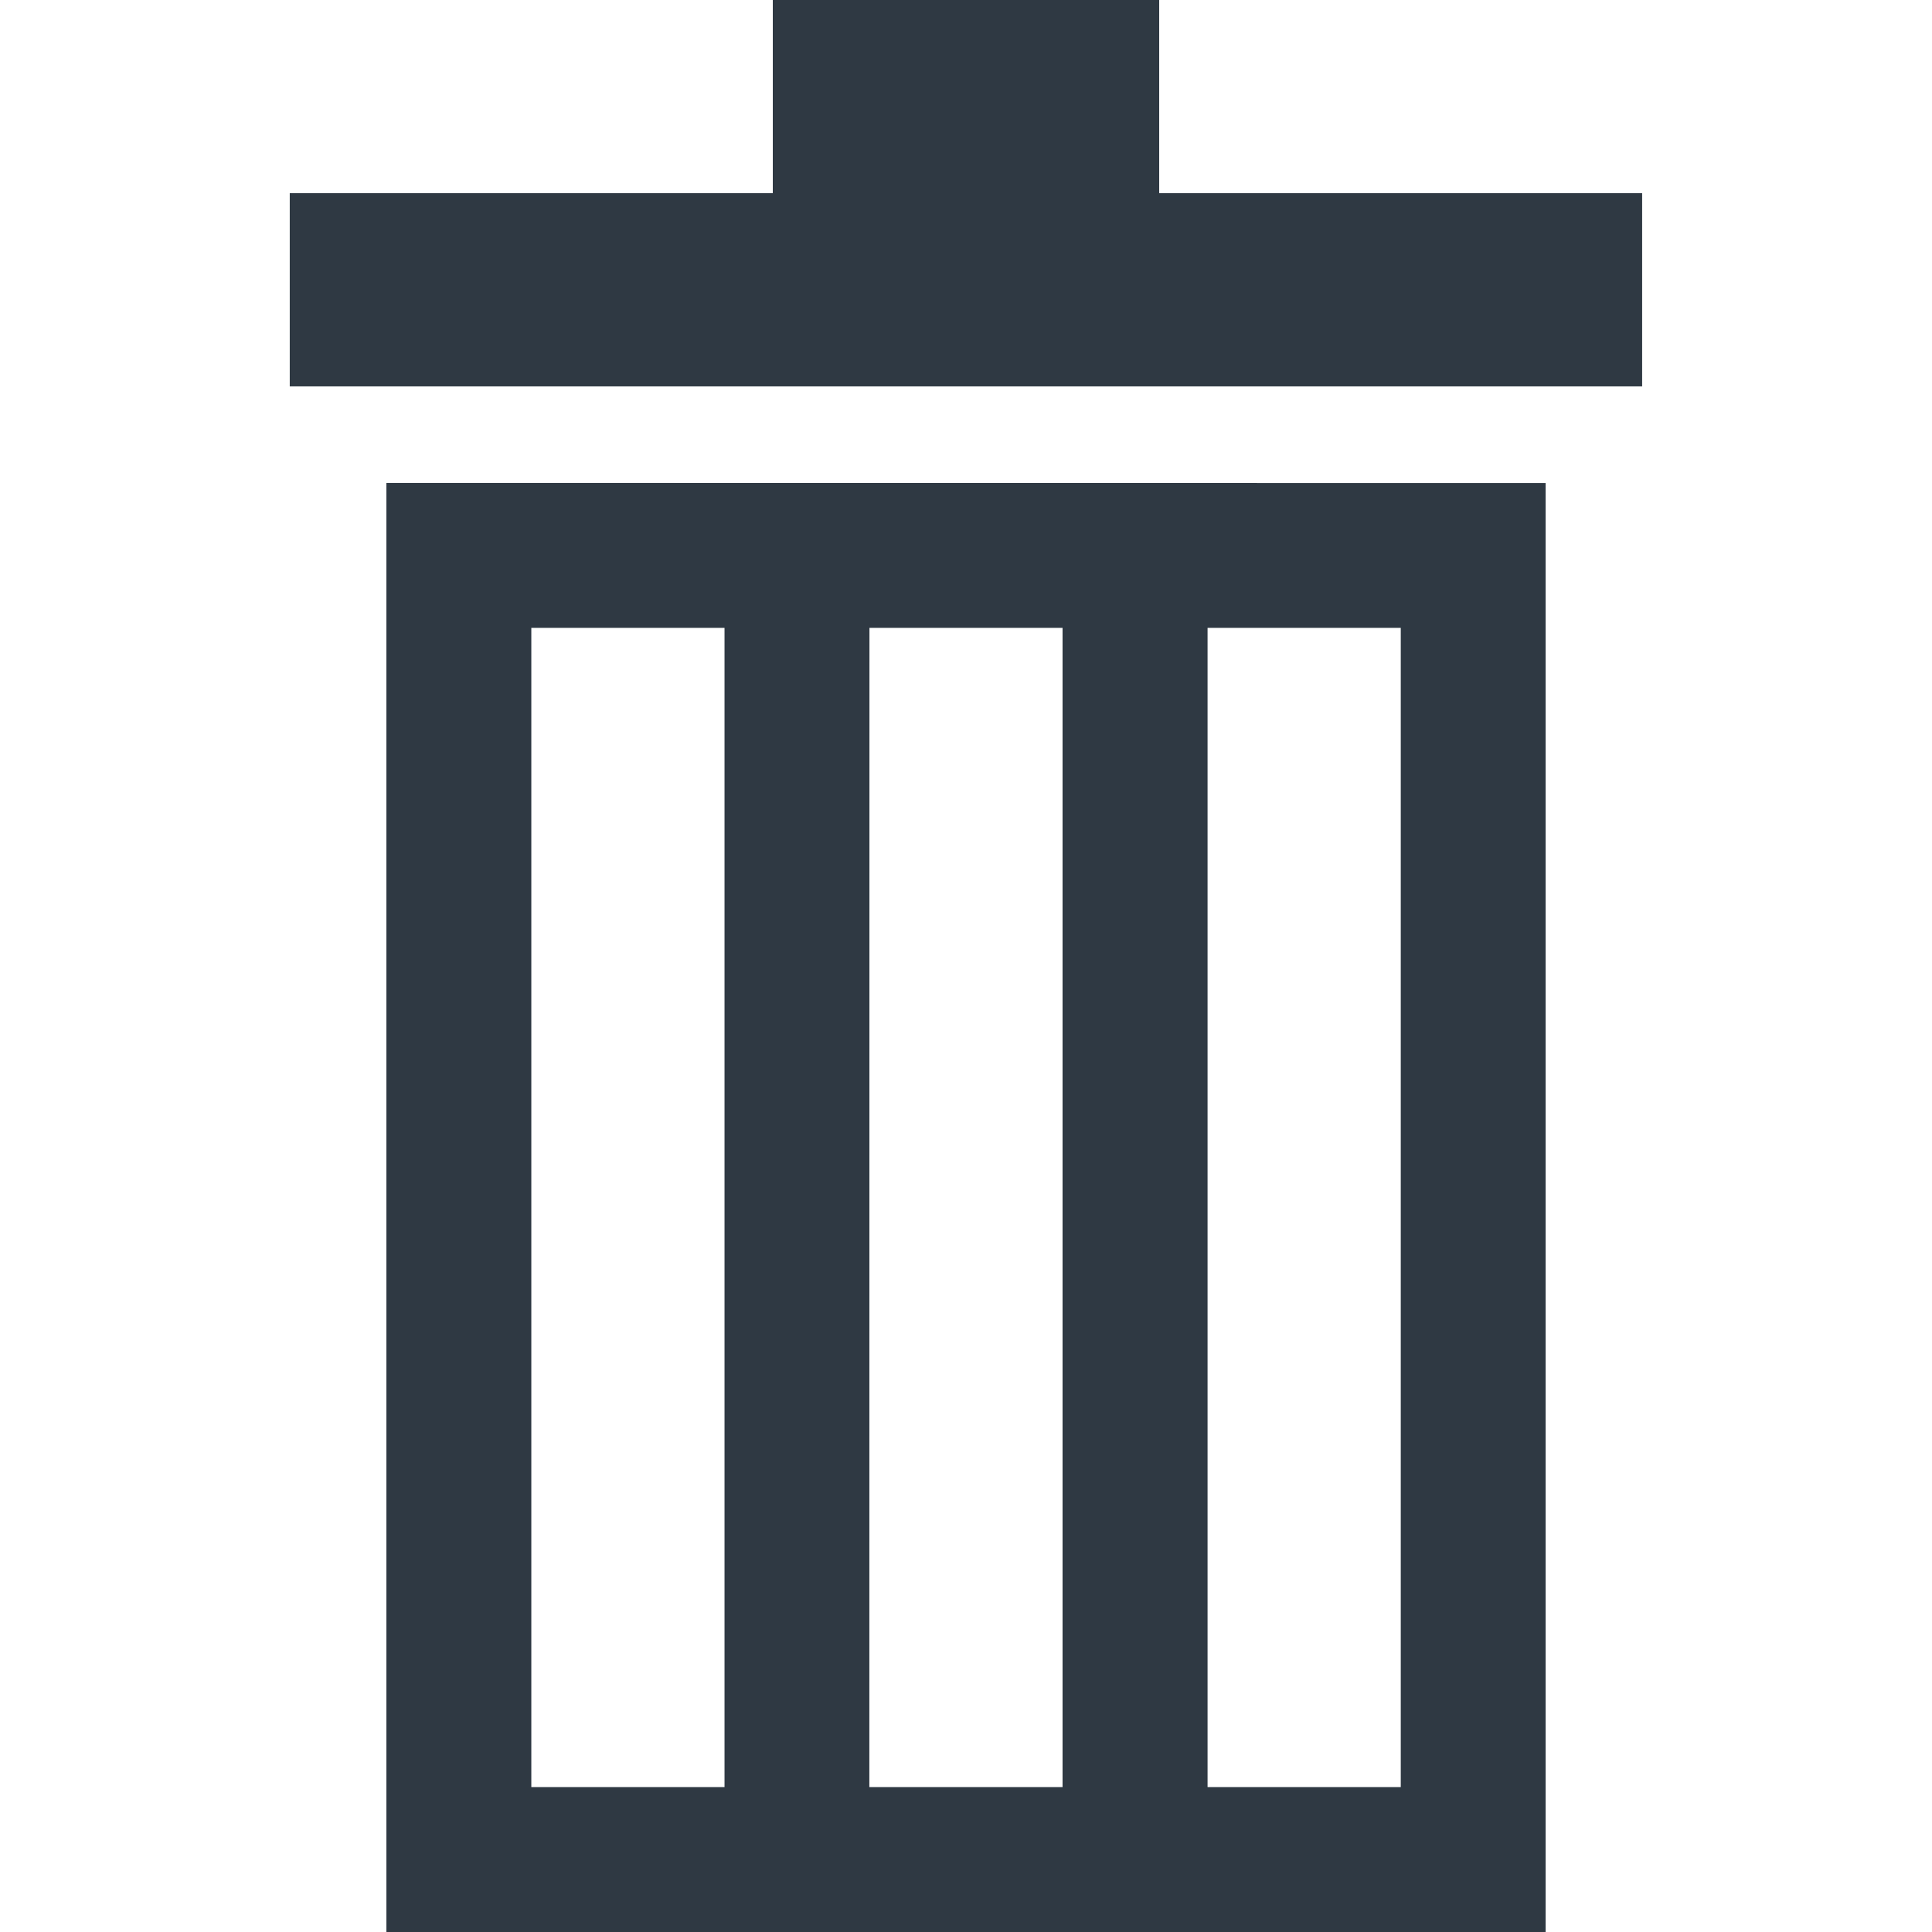 <?xml version="1.0" encoding="UTF-8" standalone="no"?>
<svg
   xmlns:dc="http://purl.org/dc/elements/1.1/"
   xmlns:cc="http://creativecommons.org/ns#"
   xmlns:rdf="http://www.w3.org/1999/02/22-rdf-syntax-ns#"
   xmlns:svg="http://www.w3.org/2000/svg"
   xmlns="http://www.w3.org/2000/svg"
   id="svg1664"
   version="1.1"
   viewBox="0 0 19.05 19.05"
   height="19.05mm"
   width="19.05mm">
  <defs
     id="defs1658" />
  <g
     transform="translate(0,-277.95)"
     id="layer1">
    <path
       id="path1646"
       d="m 7.62,277.95 v 1.905 H 2.857 v 1.905 H 16.192 v -1.905 h -4.762 v -1.905 z m -3.81,4.762 V 297 H 15.24 v -14.287 z m 1.429,1.429 H 7.144 v 11.43 H 5.239 Z m 3.334,0 H 10.477 v 11.43 H 8.572 Z m 3.334,0 h 1.905 v 11.43 h -1.905 z"
       style="opacity:1;fill:#2f3943;fill-opacity:1;stroke:none;stroke-width:1.905;stroke-linecap:round;stroke-linejoin:round;stroke-miterlimit:4;stroke-dasharray:none;stroke-dashoffset:0;stroke-opacity:1;paint-order:markers fill stroke" />
  </g>
</svg>
